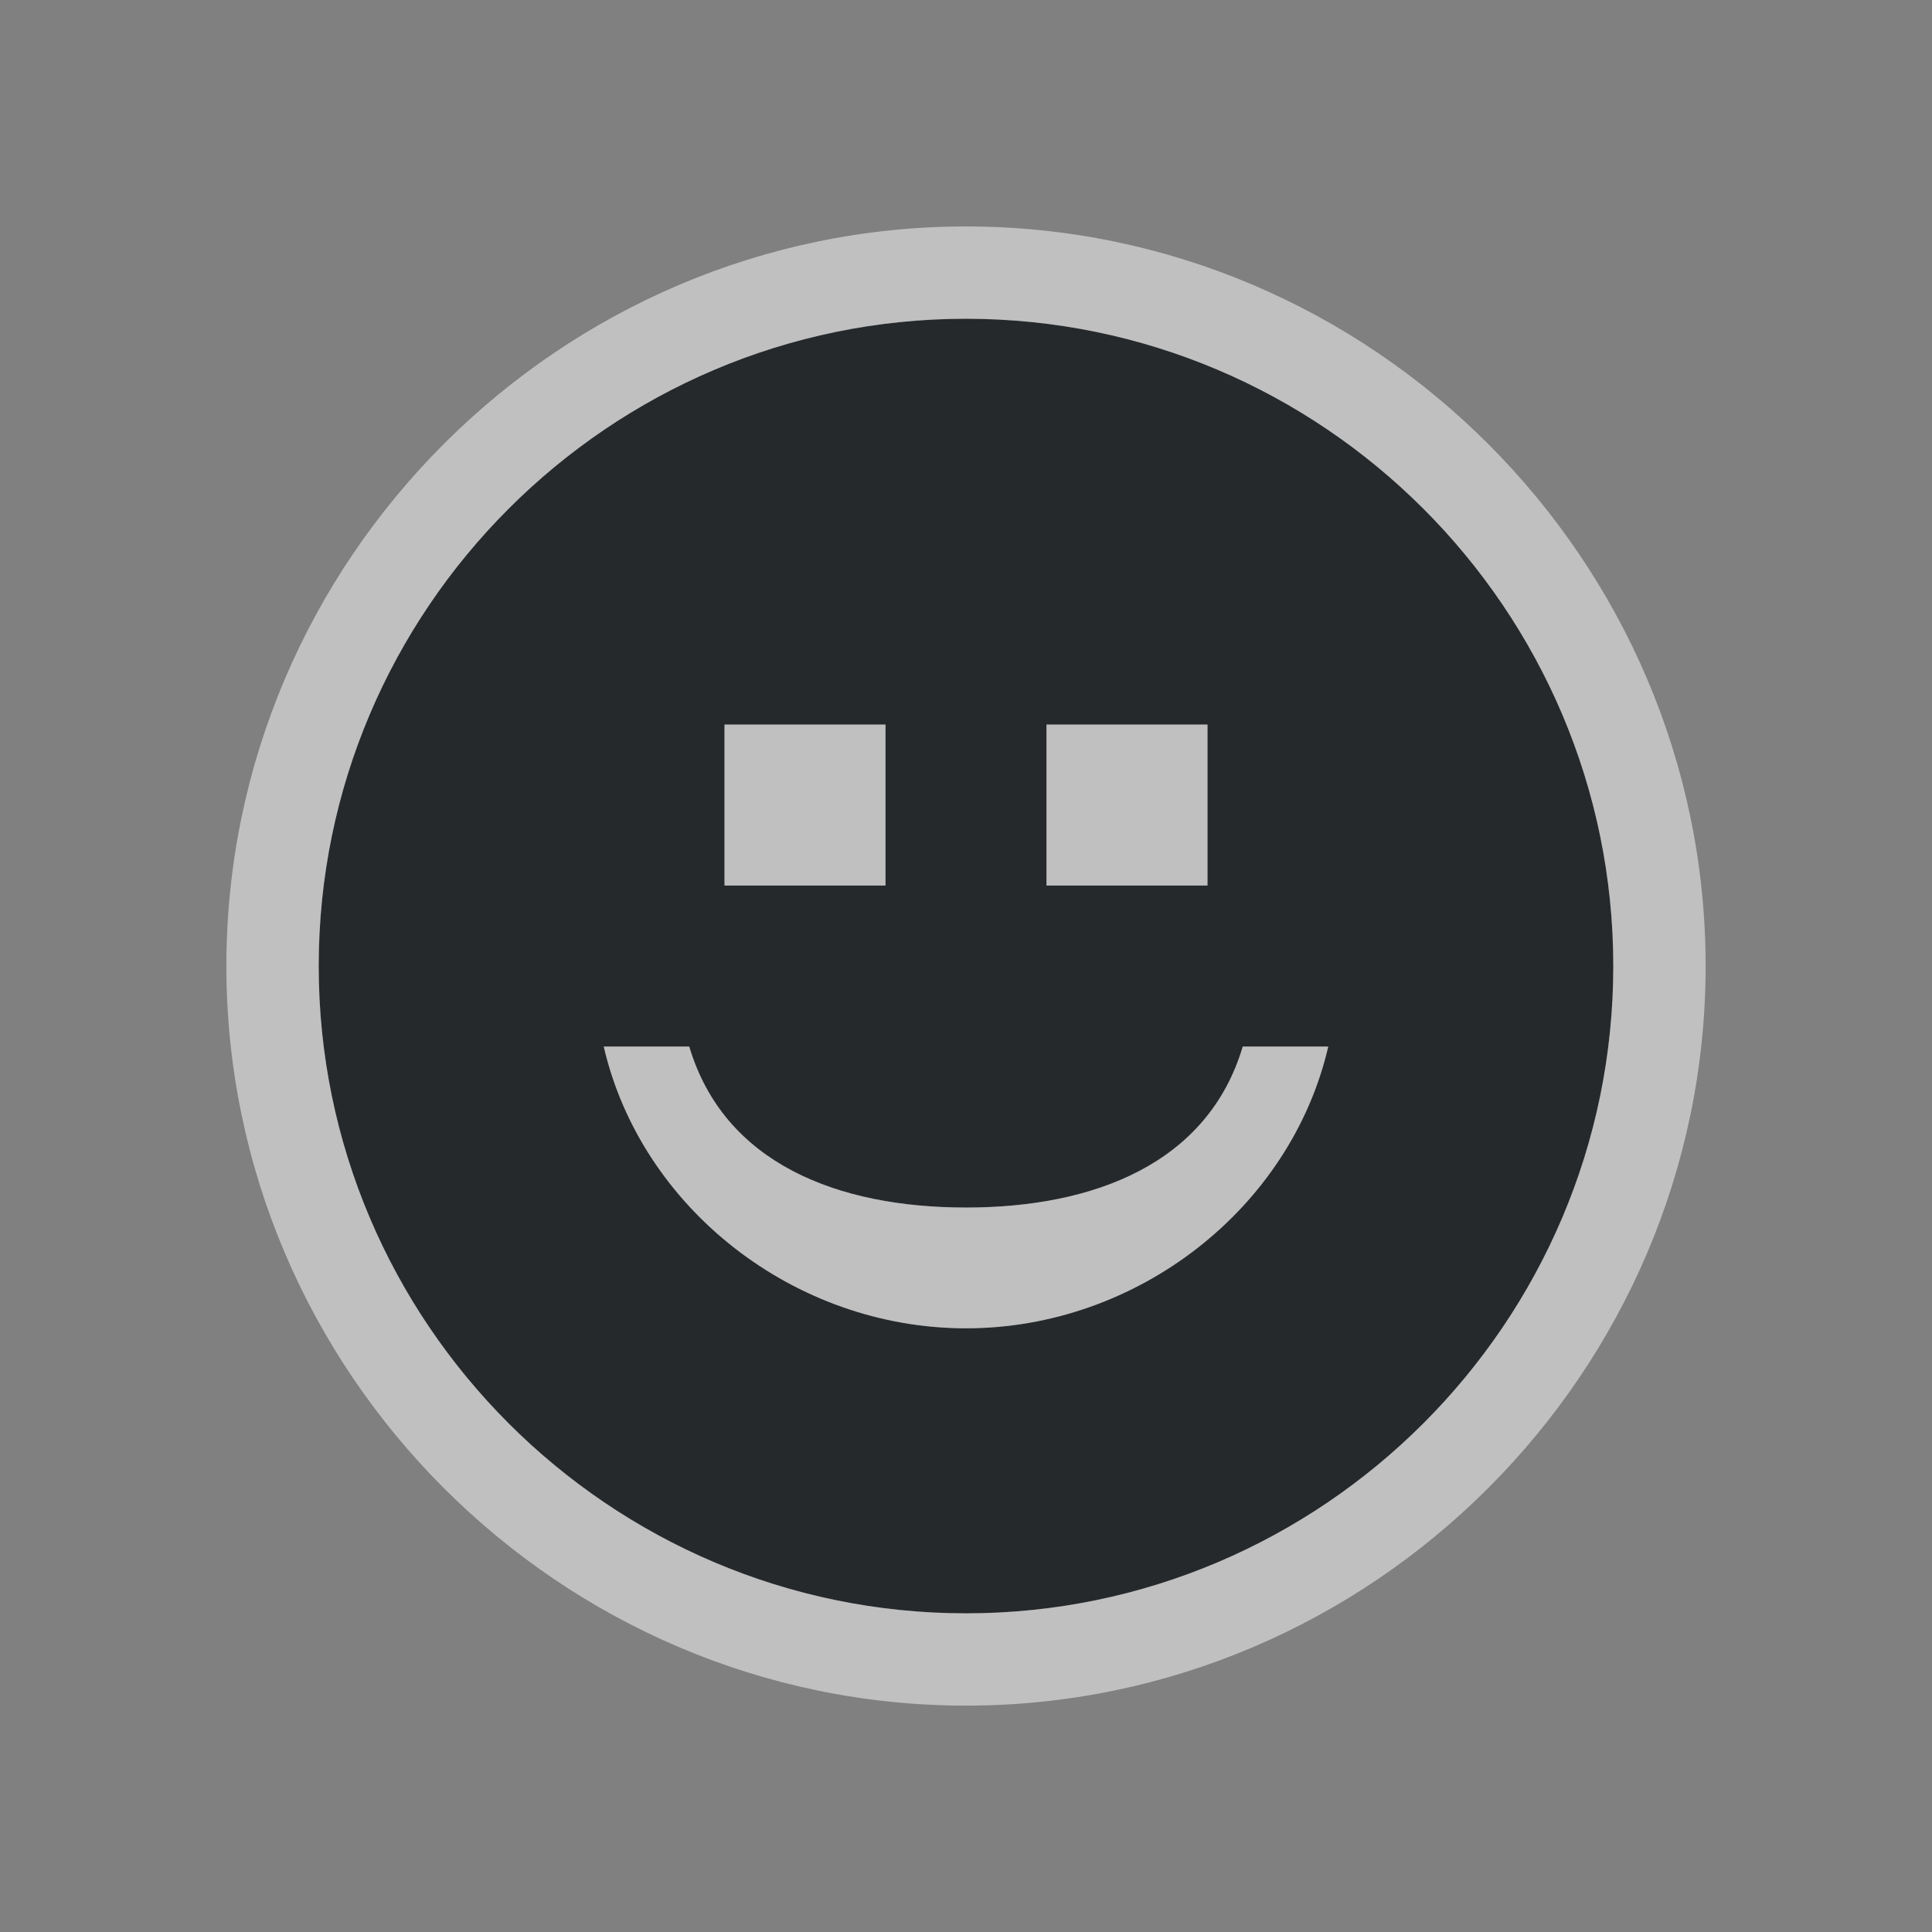 <?xml version="1.0" encoding="UTF-8"?>
<svg id="a" width="24" height="24" version="1.1" xmlns="http://www.w3.org/2000/svg" xmlns:cc="http://creativecommons.org/ns#" xmlns:dc="http://purl.org/dc/elements/1.1/" xmlns:rdf="http://www.w3.org/1999/02/22-rdf-syntax-ns#">
	<rect width="100%" height="100%" fill="#808080" stroke="none"/>
	<defs>
		<style id="current-color-scheme" type="text/css">.ColorScheme-Text {color:#090d11;}.ColorScheme-Background{color:#ffffff;}</style>
	</defs>
	<path id="b" d="m12 3.959c-4.429 0-8.041 3.612-8.041 8.041 0 4.429 3.612 8.041 8.041 8.041 4.429 0 8.041-3.612 8.041-8.041 0-4.429-3.612-8.041-8.041-8.041zm-3 5.041h2v2h-2zm4 0h2v2h-2zm-5.5 4h1.062c0.432 1.453 1.846 2 3.438 2s3.006-0.547 3.438-2h1.062c-0.464 2.005-2.365 3.5-4.5 3.5s-4.036-1.495-4.5-3.5z" style="fill-opacity:.75;fill:currentColor" class="ColorScheme-Text"/>
	<path id="d" d="m12 2.813c-5.046 0-9.188 4.141-9.188 9.187 0 5.046 4.142 9.188 9.188 9.188 5.046 0 9.188-4.142 9.188-9.188 0-5.046-4.142-9.187-9.188-9.187zm0 1.147c4.429 0 8.041 3.612 8.041 8.041 0 4.429-3.612 8.041-8.041 8.041-4.429 0-8.041-3.612-8.041-8.041 0-4.429 3.612-8.041 8.041-8.041zm-3 5.041v2h2v-2zm4 0v2h2v-2zm-5.5 4c0.464 2.005 2.365 3.5 4.5 3.5s4.036-1.495 4.5-3.5h-1.062c-0.432 1.453-1.846 2-3.438 2s-3.006-0.547-3.438-2z" style="fill-opacity:.5;fill:currentColor" class="ColorScheme-Background"/>
</svg>
